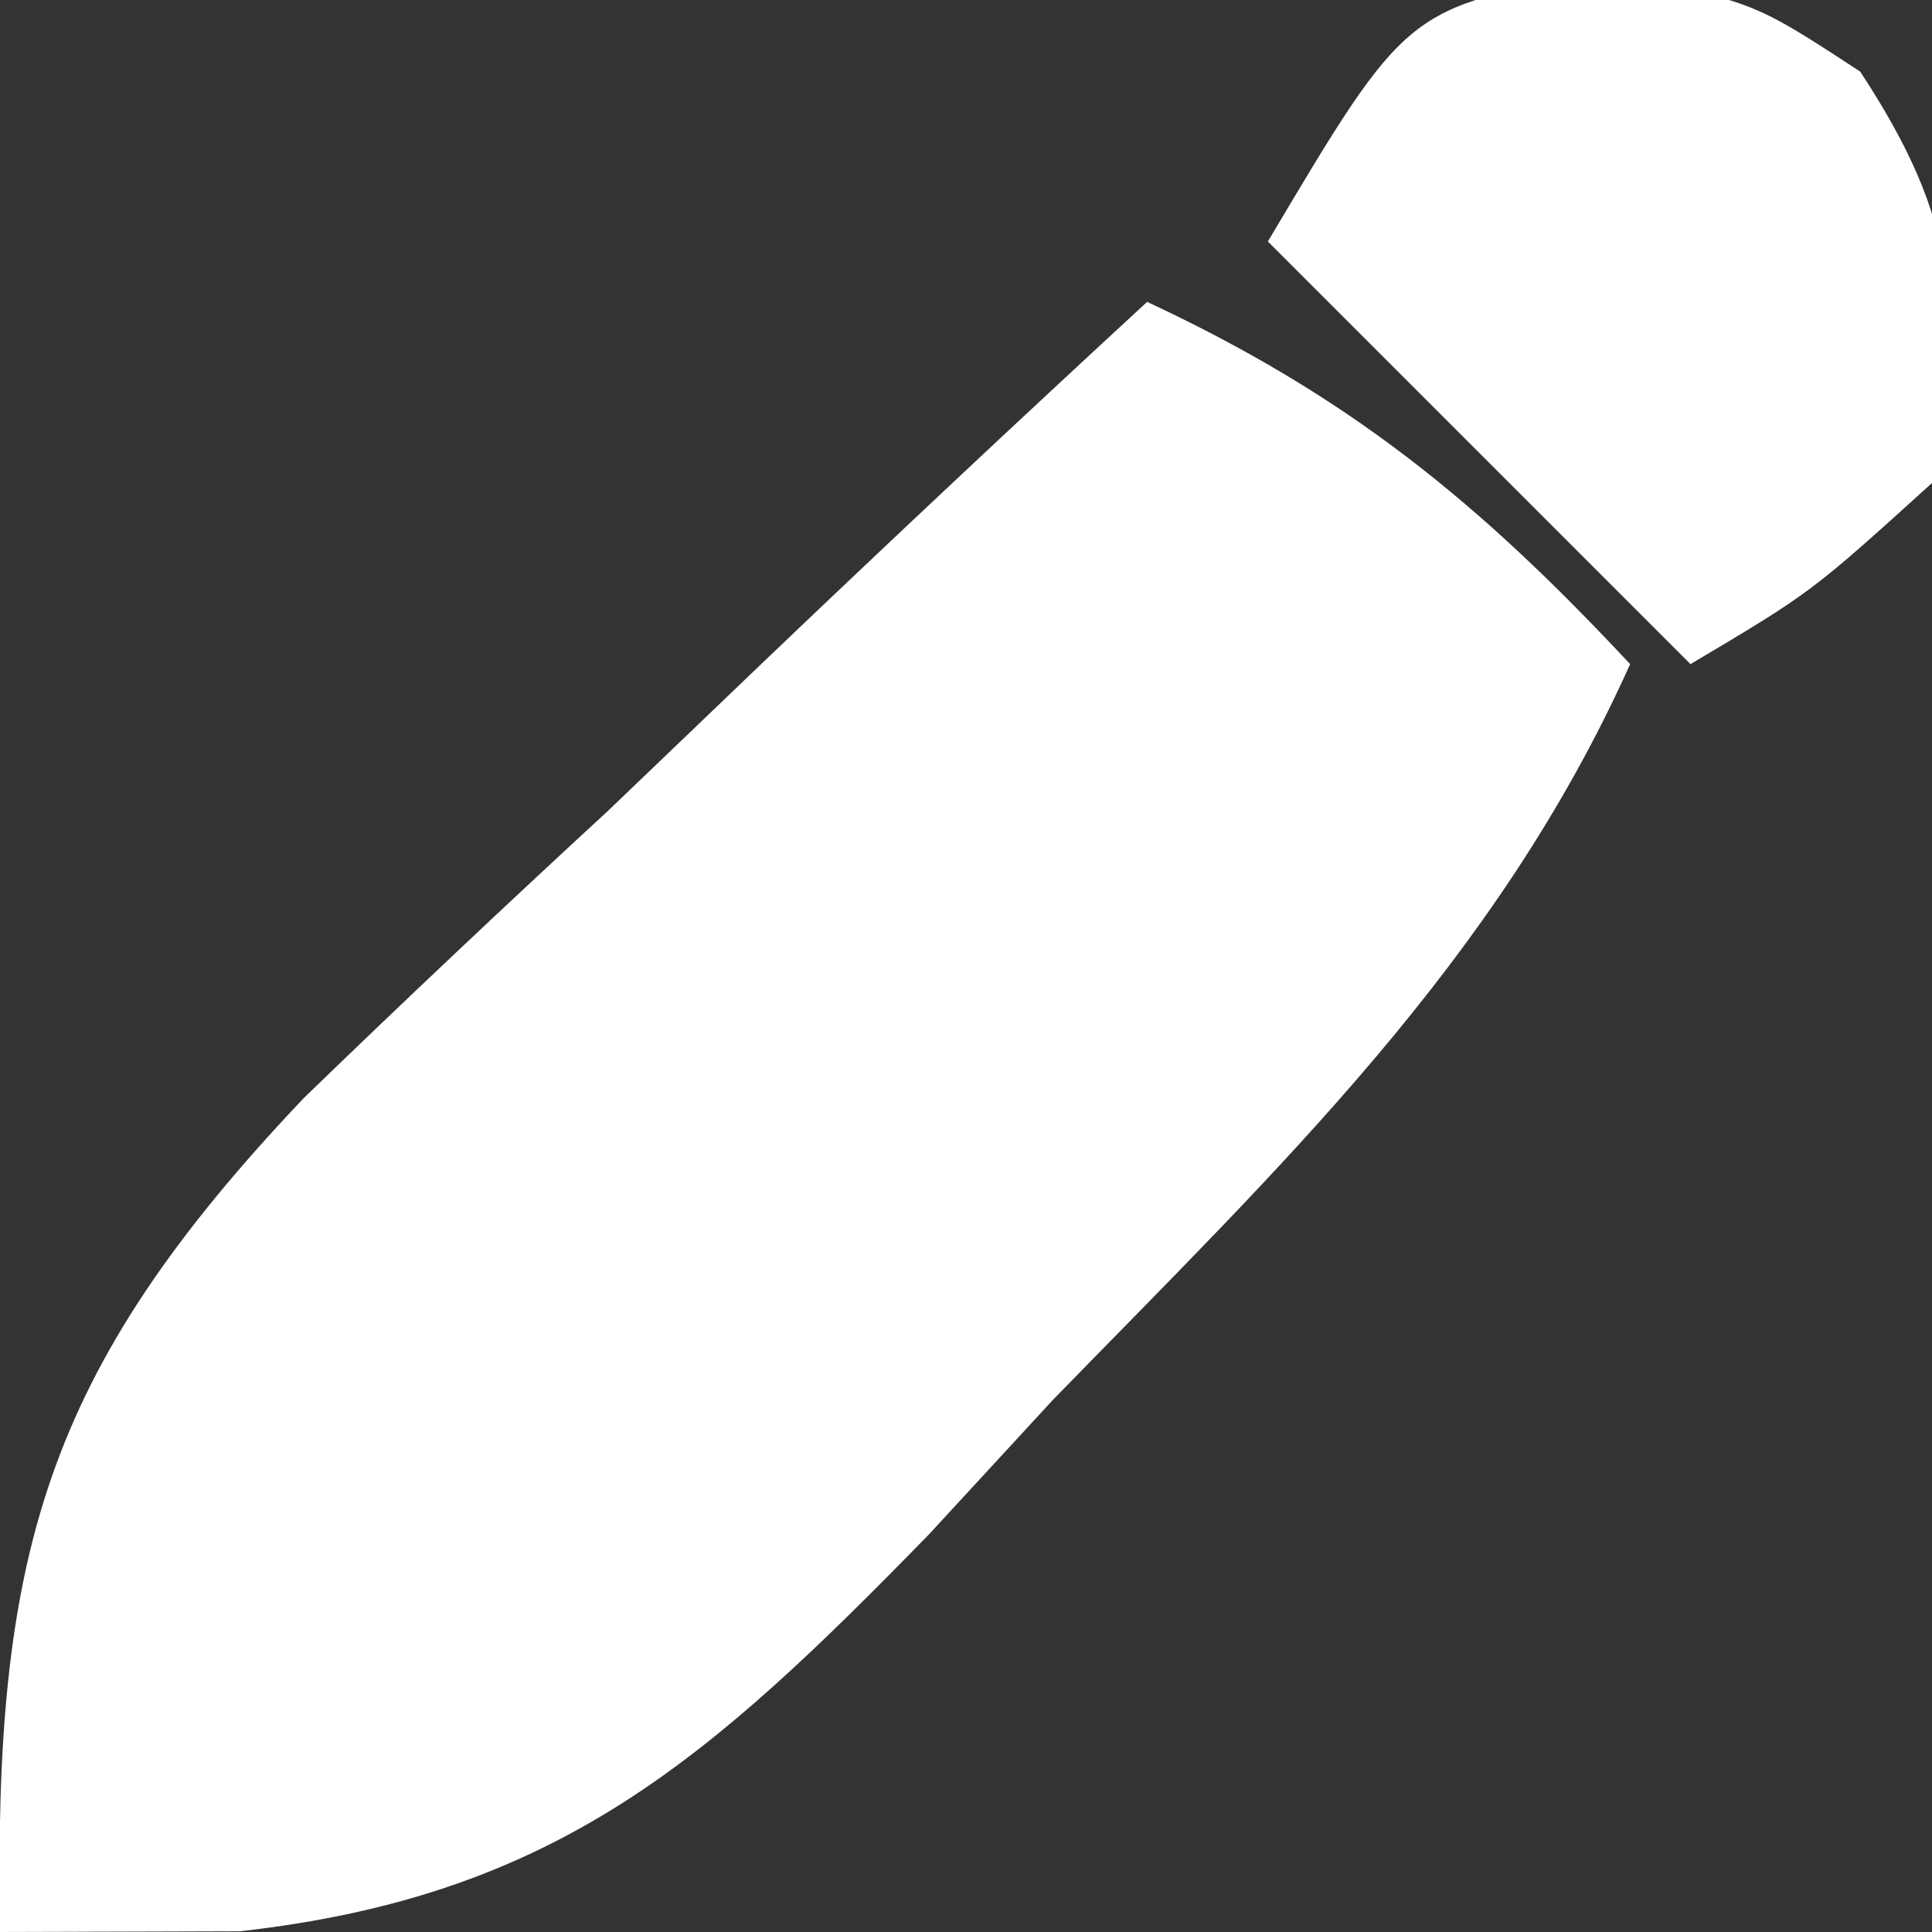 <?xml version="1.0" encoding="UTF-8"?>
<svg version="1.1" xmlns="http://www.w3.org/2000/svg" width="32" height="32">
<rect width="100%" height="100%" fill="#333333" stroke="none"/>
<path d="M0 0 C3.328 1.552 5.486 3.306 8 6 C5.782 10.945 2.177 14.345 -1.562 18.188 C-2.241 18.924 -2.92 19.661 -3.619 20.42 C-7.24 24.129 -9.763 26.399 -15.027 26.988 C-16.994 26.994 -16.994 26.994 -19 27 C-19.106 20.778 -18.293 17.743 -13.965 13.184 C-12.309 11.581 -10.633 9.999 -8.938 8.438 C-7.656 7.211 -7.656 7.211 -6.35 5.959 C-4.25 3.953 -2.134 1.969 0 0 Z " fill="#FFFFFF" transform="translate(19,5)"/>
<path d="M0 0 C2.5 0.438 2.5 0.438 4.312 1.625 C5.941 4.11 6.01 5.525 5.5 8.438 C3.5 10.25 3.5 10.25 1.5 11.438 C-0.81 9.127 -3.12 6.817 -5.5 4.438 C-3.197 0.56 -3.197 0.56 0 0 Z " fill="#FFFFFF" transform="translate(26.5,-0.438)"/>
</svg>
